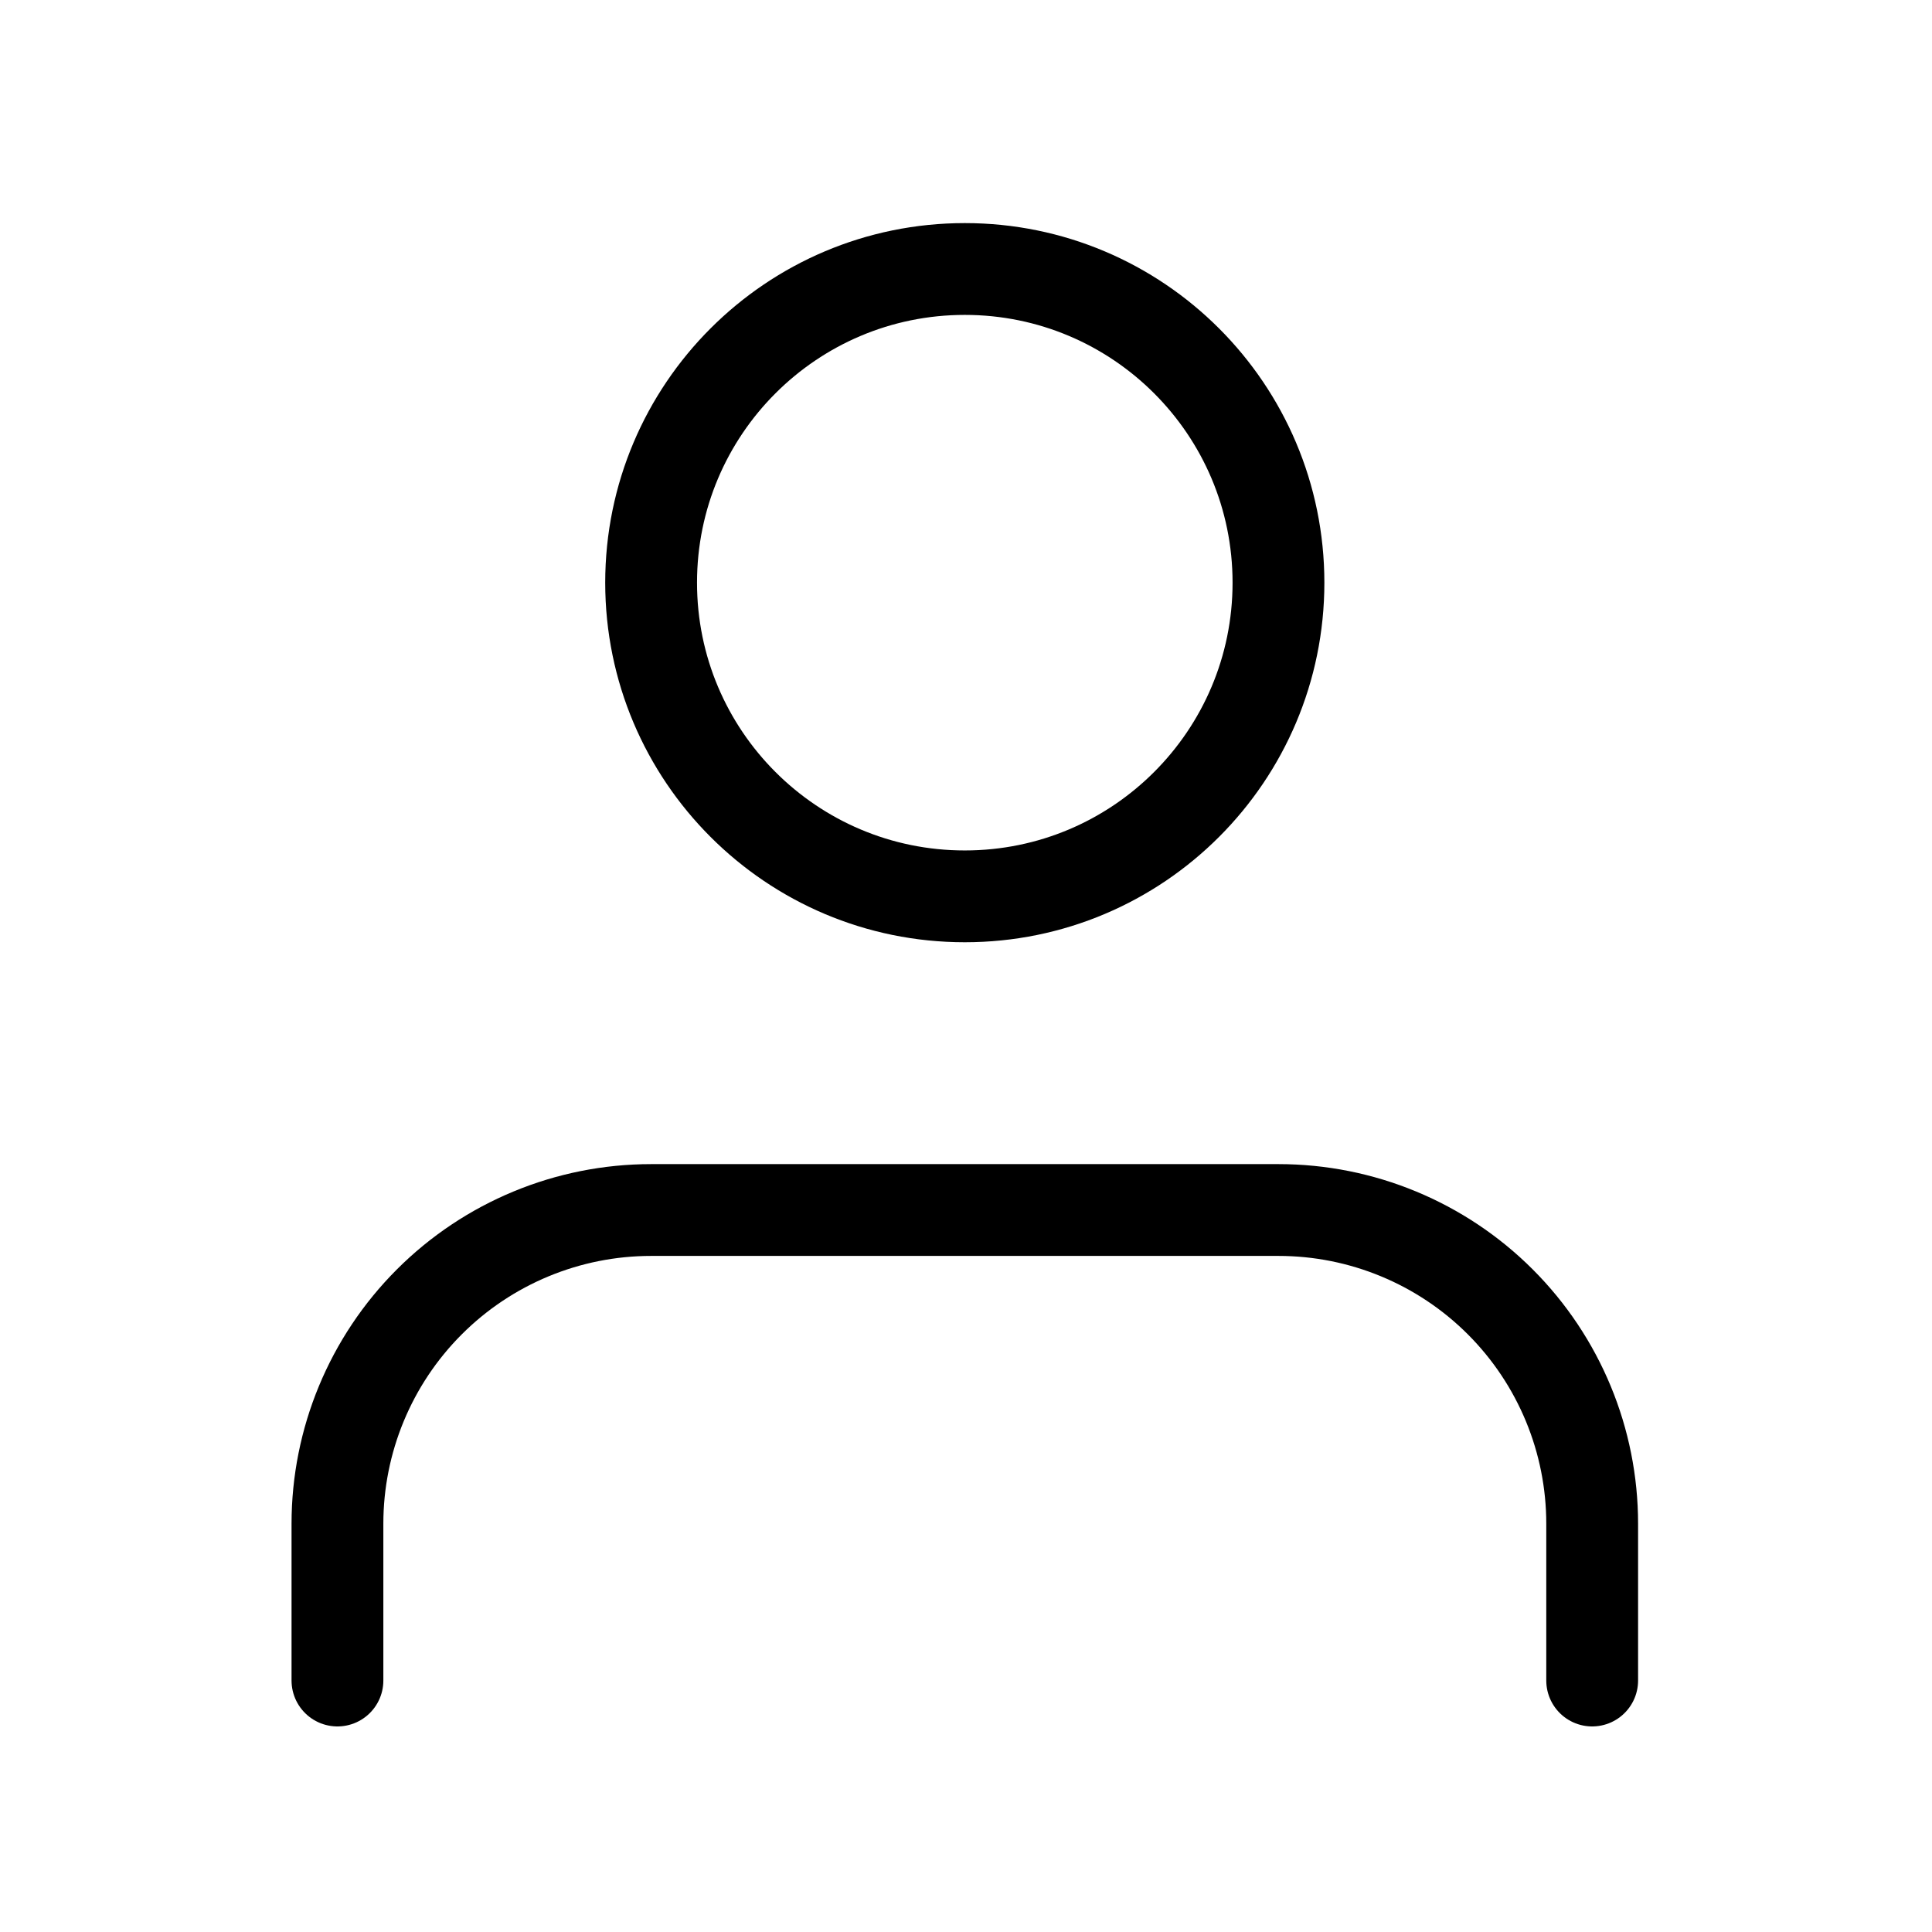 <svg width="56" height="56" viewBox="0 0 56 56" fill="none" xmlns="http://www.w3.org/2000/svg">
<path d="M46.15 48.711V44.165C46.15 41.754 45.192 39.441 43.487 37.736C41.782 36.031 39.469 35.073 37.058 35.073H18.873C16.462 35.073 14.149 36.031 12.444 37.736C10.739 39.441 9.781 41.754 9.781 44.165V48.711" stroke="black" stroke-width="2.661" stroke-linecap="round" stroke-linejoin="round"/>
<path d="M27.965 25.981C32.986 25.981 37.057 21.91 37.057 16.889C37.057 11.868 32.986 7.797 27.965 7.797C22.944 7.797 18.873 11.868 18.873 16.889C18.873 21.91 22.944 25.981 27.965 25.981Z" stroke="black" stroke-width="2.661" stroke-linecap="round" stroke-linejoin="round"/>
</svg>
